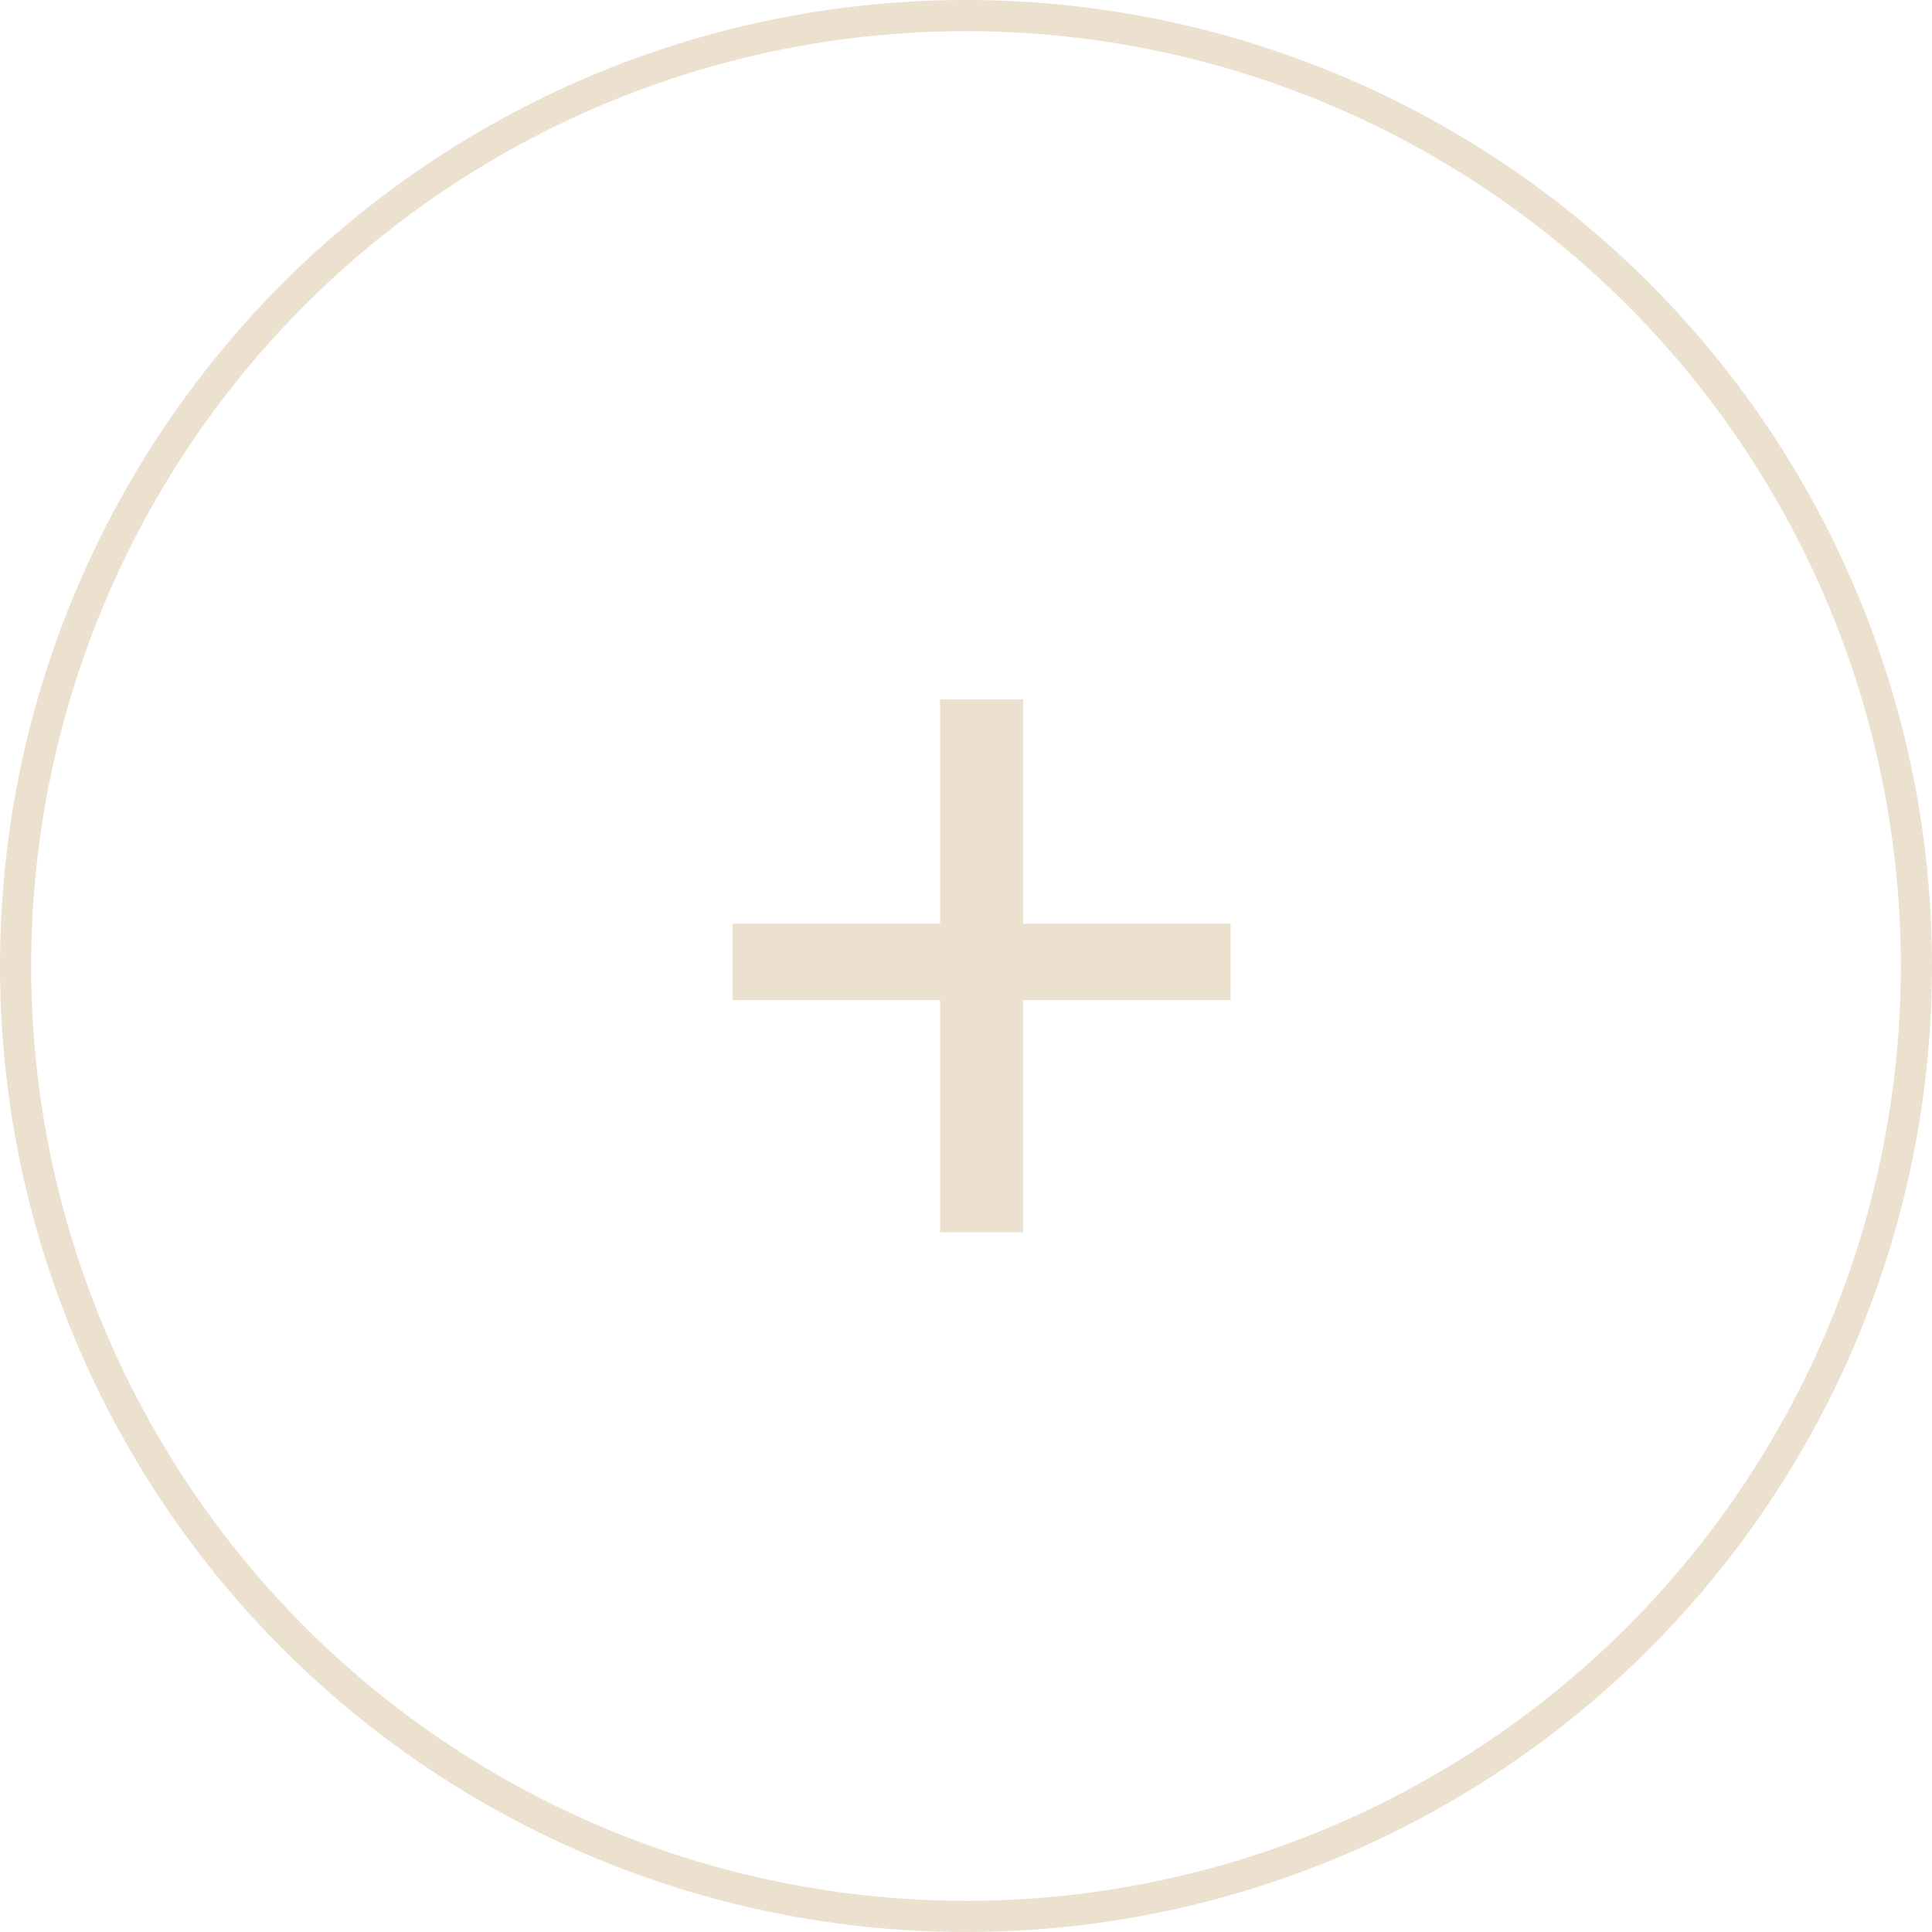 <svg width="62" height="62" viewBox="0 0 62 62" fill="none" xmlns="http://www.w3.org/2000/svg">
<circle cx="31" cy="31" r="30.5" stroke="#ECE1CF"/>
<path d="M39.493 32.092H32.833V39.544H30.169V32.092H23.509V29.644H30.169V22.444H32.833V29.644H39.493V32.092Z" fill="#ECE1CF"/>
</svg>
